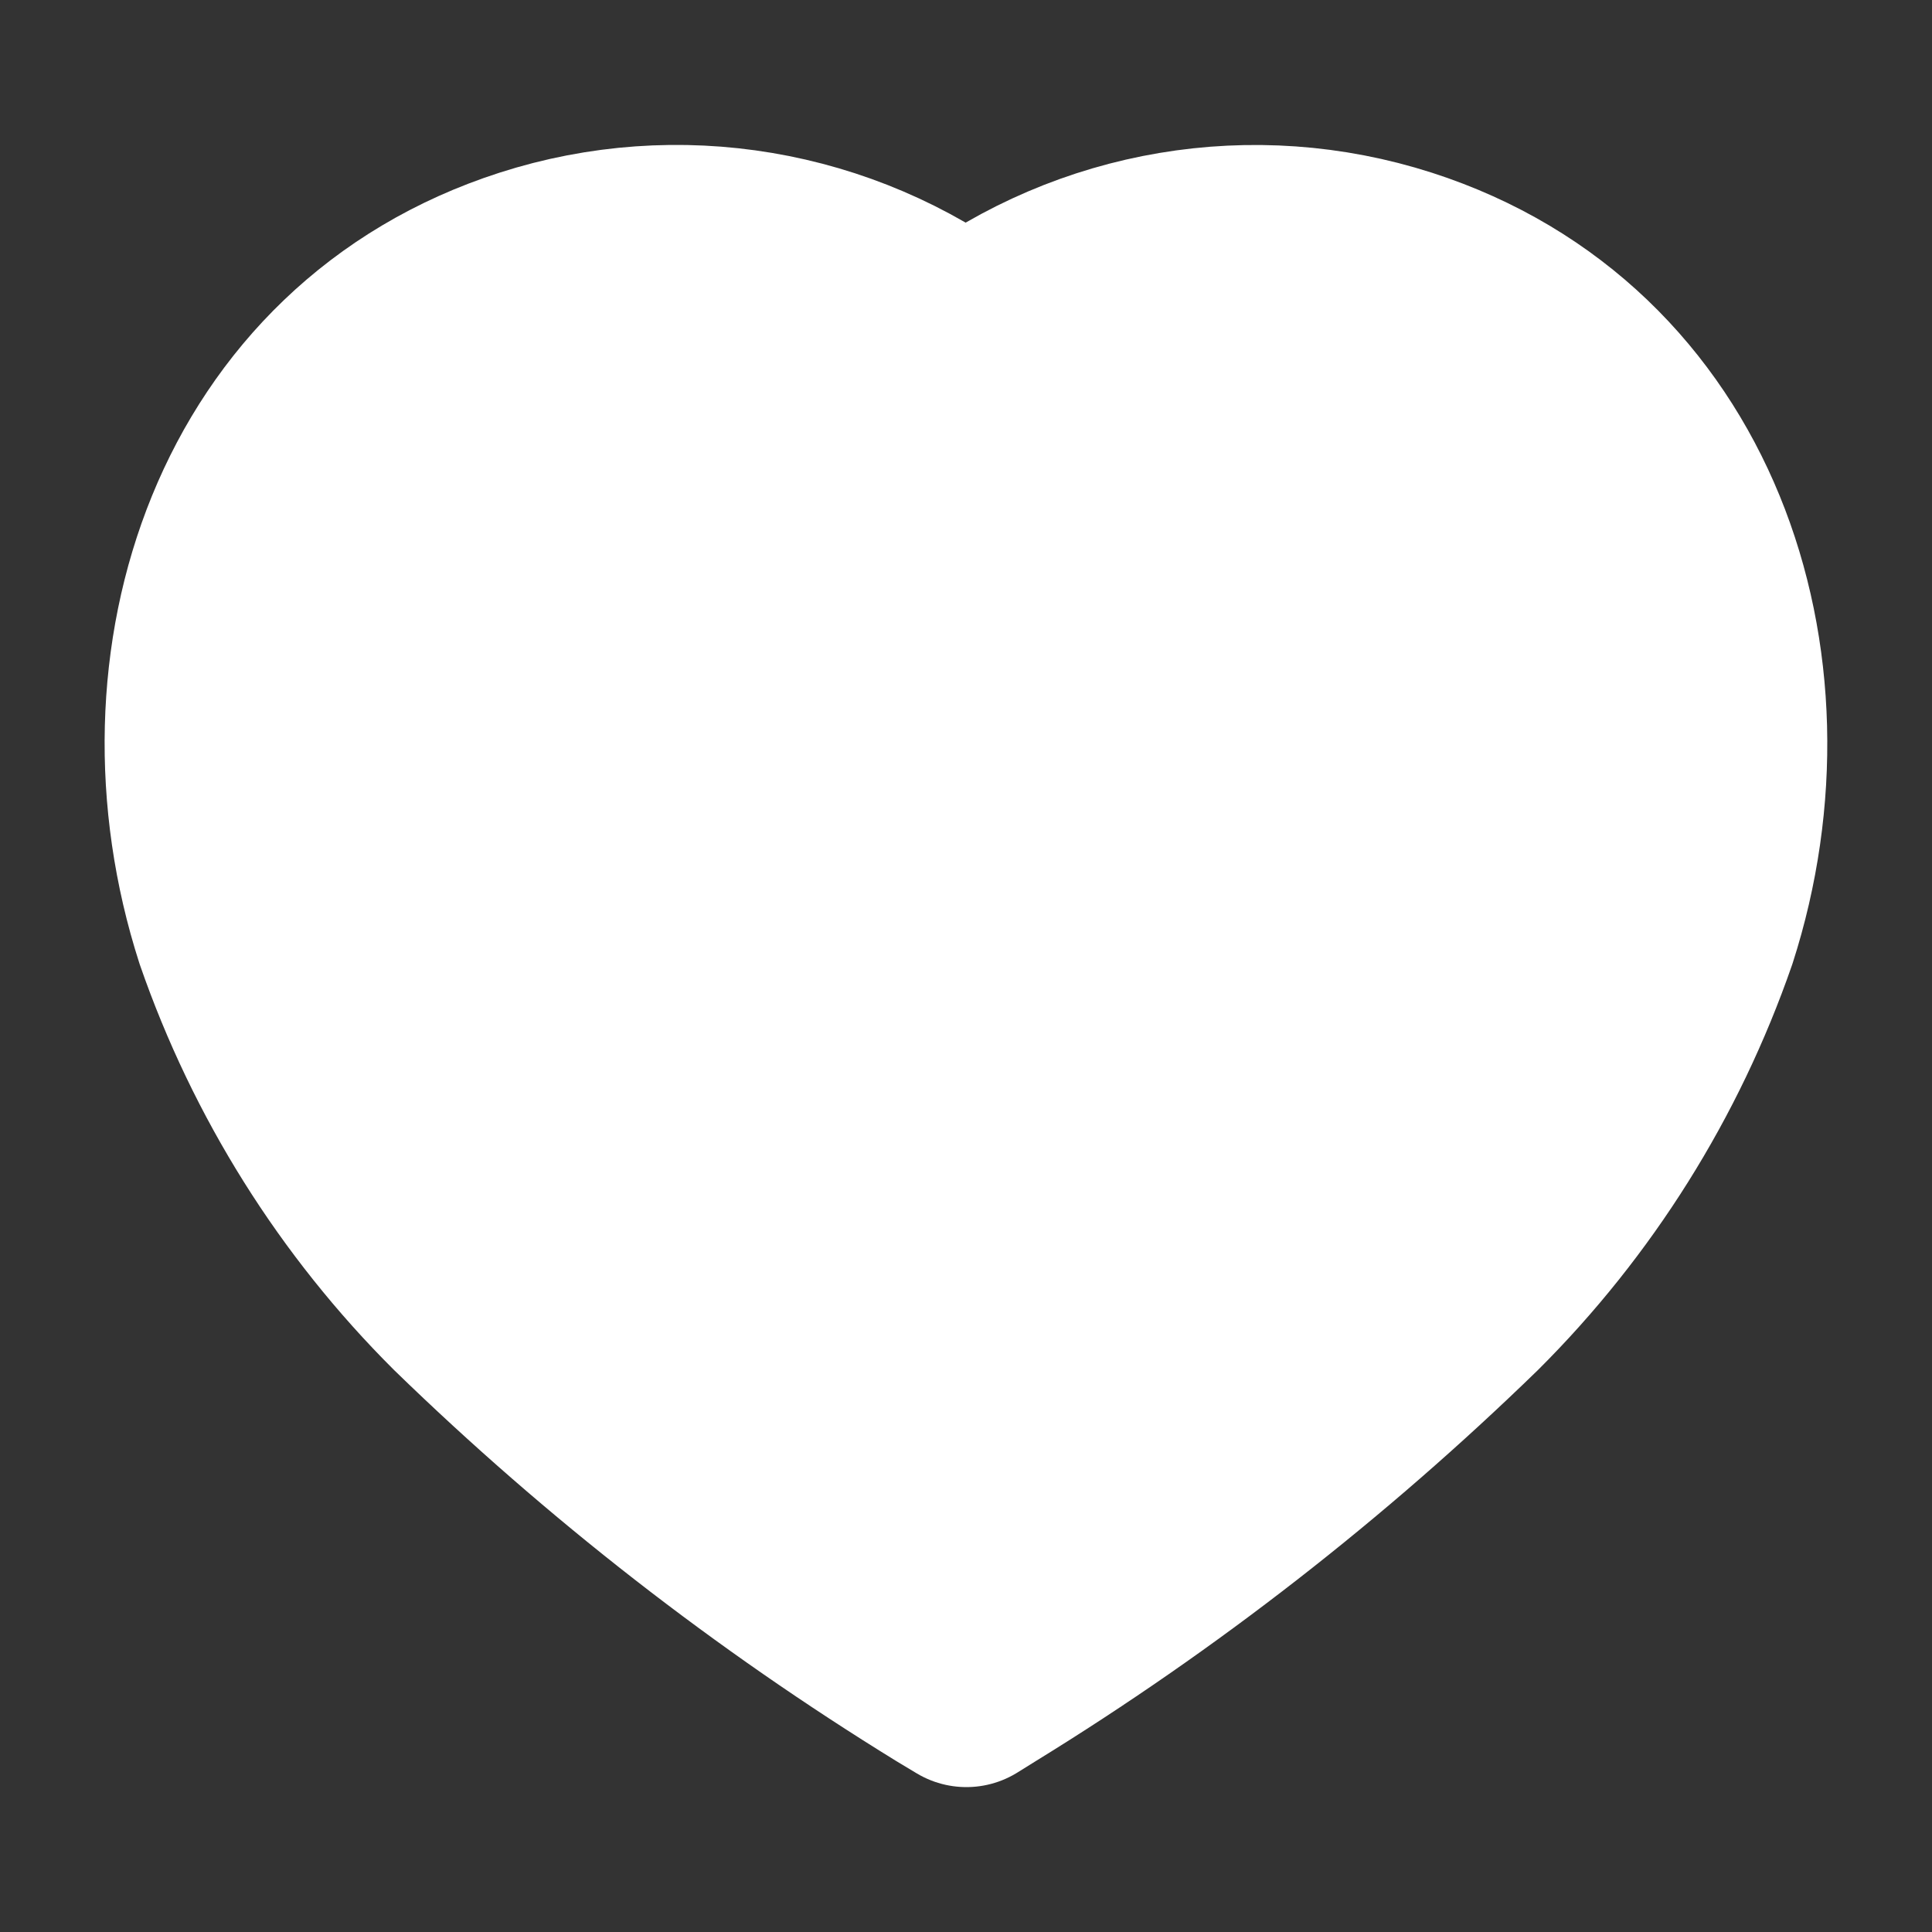 <svg width="20" height="20" viewBox="0 0 20 20" fill="none" xmlns="http://www.w3.org/2000/svg">
<rect x="0" y="0" width="20" height="20" fill="#333333" stroke="none"/>
<path fill-rule="evenodd" clip-rule="evenodd" d="M9.801 17.378C7.992 16.265 6.309 14.955 4.782 13.471C3.709 12.402 2.892 11.1 2.394 9.663C1.497 6.875 2.545 3.684 5.476 2.74C7.016 2.244 8.698 2.527 9.996 3.501C11.295 2.528 12.977 2.245 14.517 2.74C17.448 3.684 18.503 6.875 17.606 9.663C17.108 11.1 16.291 12.402 15.218 13.471C13.691 14.955 12.009 16.265 10.2 17.378L10.004 17.5L9.801 17.378Z" fill="white" stroke="white" stroke-width="2" stroke-linecap="round" stroke-linejoin="round"/>
</svg>
